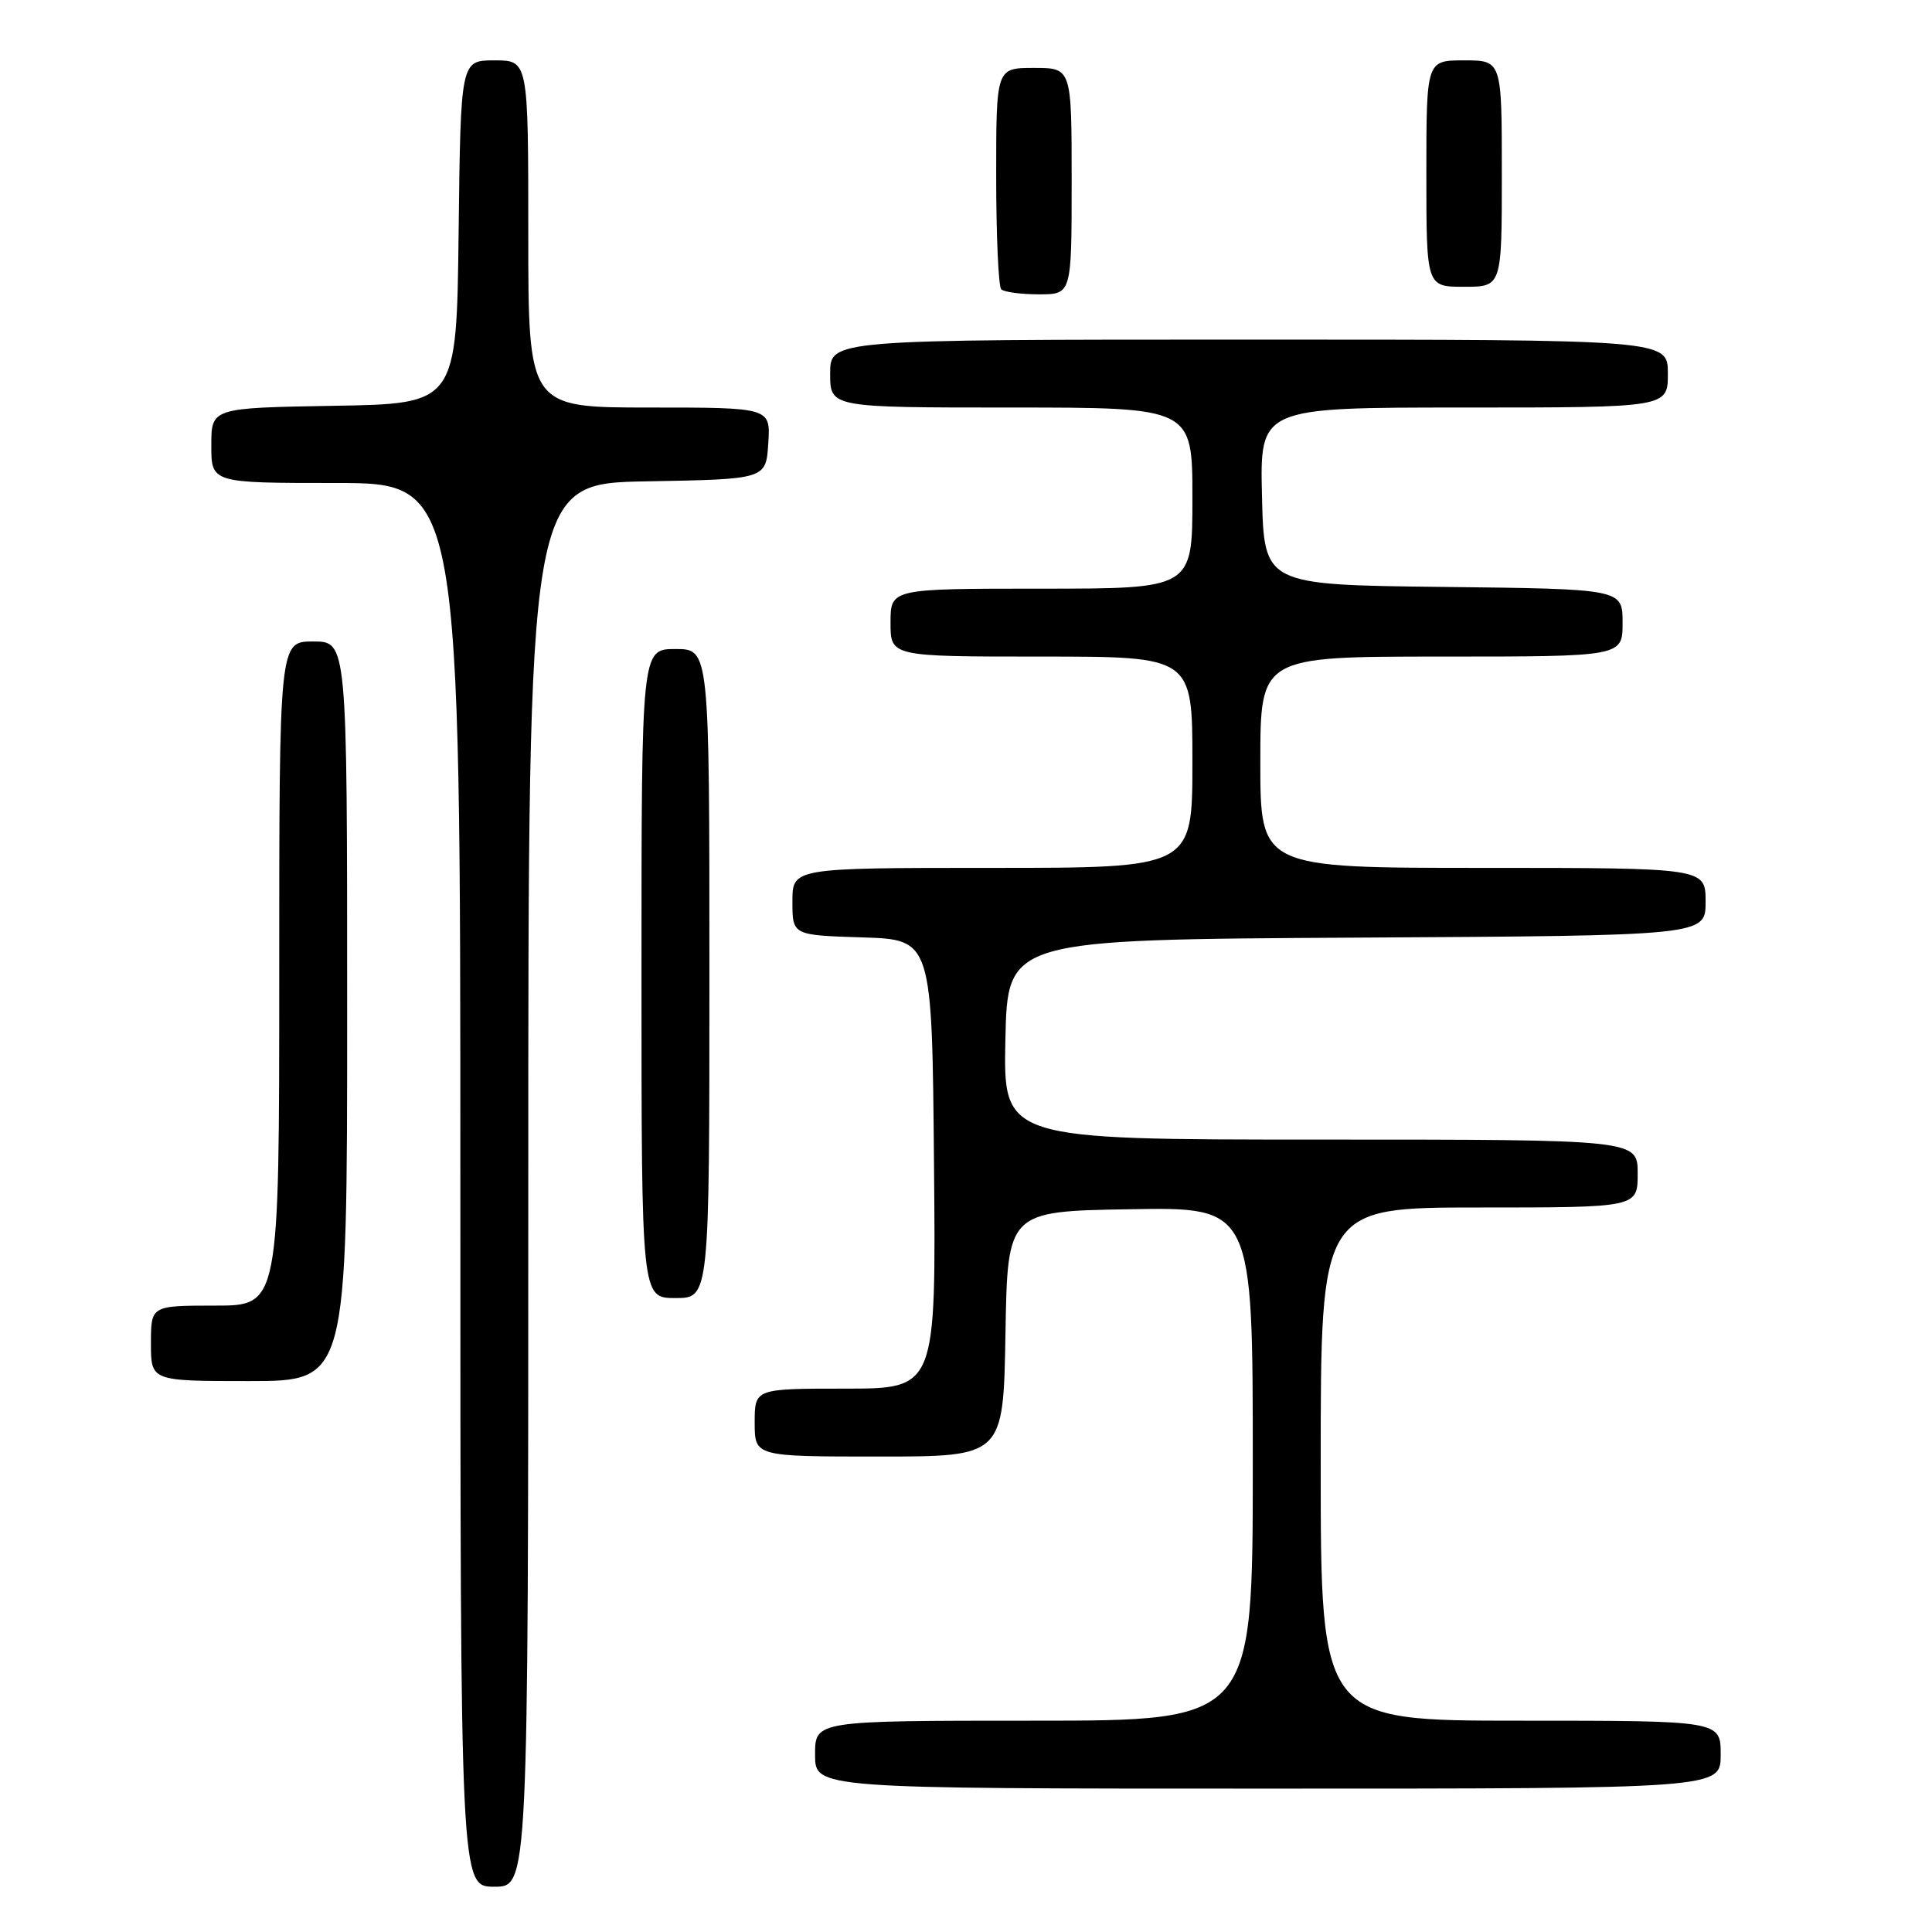 <?xml version="1.0" encoding="UTF-8" standalone="no"?>
<!DOCTYPE svg PUBLIC "-//W3C//DTD SVG 1.1//EN" "http://www.w3.org/Graphics/SVG/1.1/DTD/svg11.dtd" >
<svg xmlns="http://www.w3.org/2000/svg" xmlns:xlink="http://www.w3.org/1999/xlink" version="1.1" viewBox="0 0 256 256">
 <g >
 <path fill="currentColor"
d=" M 70.00 157.03 C 70.00 64.05 70.00 64.05 85.75 63.78 C 101.50 63.50 101.50 63.50 101.80 58.75 C 102.11 54.00 102.11 54.00 86.05 54.00 C 70.00 54.00 70.00 54.00 70.00 31.00 C 70.00 8.00 70.00 8.00 65.52 8.00 C 61.04 8.00 61.04 8.00 60.77 30.75 C 60.50 53.50 60.50 53.50 44.25 53.77 C 28.00 54.05 28.00 54.05 28.00 59.02 C 28.00 64.00 28.00 64.00 44.50 64.00 C 61.00 64.00 61.00 64.00 61.00 157.00 C 61.00 250.00 61.00 250.00 65.50 250.00 C 70.00 250.00 70.00 250.00 70.00 157.03 Z  M 228.00 232.50 C 228.00 228.00 228.00 228.00 201.50 228.00 C 175.00 228.00 175.00 228.00 175.00 194.00 C 175.00 160.00 175.00 160.00 196.00 160.00 C 217.00 160.00 217.00 160.00 217.00 155.50 C 217.00 151.00 217.00 151.00 174.97 151.00 C 132.94 151.00 132.94 151.00 133.22 137.75 C 133.50 124.50 133.50 124.50 179.75 124.24 C 226.00 123.98 226.00 123.98 226.00 119.49 C 226.00 115.00 226.00 115.00 196.50 115.00 C 167.00 115.00 167.00 115.00 167.00 101.00 C 167.00 87.00 167.00 87.00 191.00 87.00 C 215.00 87.00 215.00 87.00 215.00 82.52 C 215.00 78.04 215.00 78.04 191.25 77.77 C 167.50 77.50 167.50 77.50 167.22 65.75 C 166.94 54.00 166.94 54.00 193.97 54.00 C 221.00 54.00 221.00 54.00 221.00 49.50 C 221.00 45.00 221.00 45.00 165.50 45.00 C 110.00 45.00 110.00 45.00 110.00 49.50 C 110.00 54.00 110.00 54.00 134.00 54.00 C 158.00 54.00 158.00 54.00 158.00 66.00 C 158.00 78.00 158.00 78.00 138.00 78.00 C 118.00 78.00 118.00 78.00 118.00 82.50 C 118.00 87.00 118.00 87.00 138.00 87.00 C 158.00 87.00 158.00 87.00 158.00 101.00 C 158.00 115.00 158.00 115.00 131.50 115.00 C 105.00 115.00 105.00 115.00 105.00 119.46 C 105.00 123.92 105.00 123.92 114.25 124.21 C 123.50 124.50 123.50 124.50 123.76 154.25 C 124.03 184.00 124.03 184.00 112.01 184.00 C 100.00 184.00 100.00 184.00 100.00 188.50 C 100.00 193.00 100.00 193.00 116.48 193.00 C 132.95 193.00 132.95 193.00 133.23 176.75 C 133.50 160.50 133.50 160.50 149.75 160.23 C 166.00 159.95 166.00 159.95 166.00 193.98 C 166.00 228.00 166.00 228.00 137.00 228.00 C 108.00 228.00 108.00 228.00 108.00 232.50 C 108.00 237.00 108.00 237.00 168.00 237.00 C 228.00 237.00 228.00 237.00 228.00 232.50 Z  M 46.00 134.00 C 46.00 85.00 46.00 85.00 41.50 85.00 C 37.00 85.00 37.00 85.00 37.00 129.00 C 37.00 173.00 37.00 173.00 28.50 173.00 C 20.00 173.00 20.00 173.00 20.00 178.00 C 20.00 183.00 20.00 183.00 33.00 183.00 C 46.00 183.00 46.00 183.00 46.00 134.00 Z  M 94.00 129.00 C 94.00 86.00 94.00 86.00 89.50 86.00 C 85.00 86.00 85.00 86.00 85.00 129.00 C 85.00 172.00 85.00 172.00 89.50 172.00 C 94.00 172.00 94.00 172.00 94.00 129.00 Z  M 142.00 24.00 C 142.00 9.00 142.00 9.00 137.00 9.00 C 132.00 9.00 132.00 9.00 132.00 23.33 C 132.00 31.22 132.30 37.97 132.67 38.33 C 133.03 38.70 135.28 39.00 137.67 39.00 C 142.00 39.00 142.00 39.00 142.00 24.00 Z  M 199.00 23.00 C 199.00 8.00 199.00 8.00 194.00 8.00 C 189.00 8.00 189.00 8.00 189.00 23.00 C 189.00 38.00 189.00 38.00 194.00 38.00 C 199.00 38.00 199.00 38.00 199.00 23.00 Z "/>
</g>
</svg>